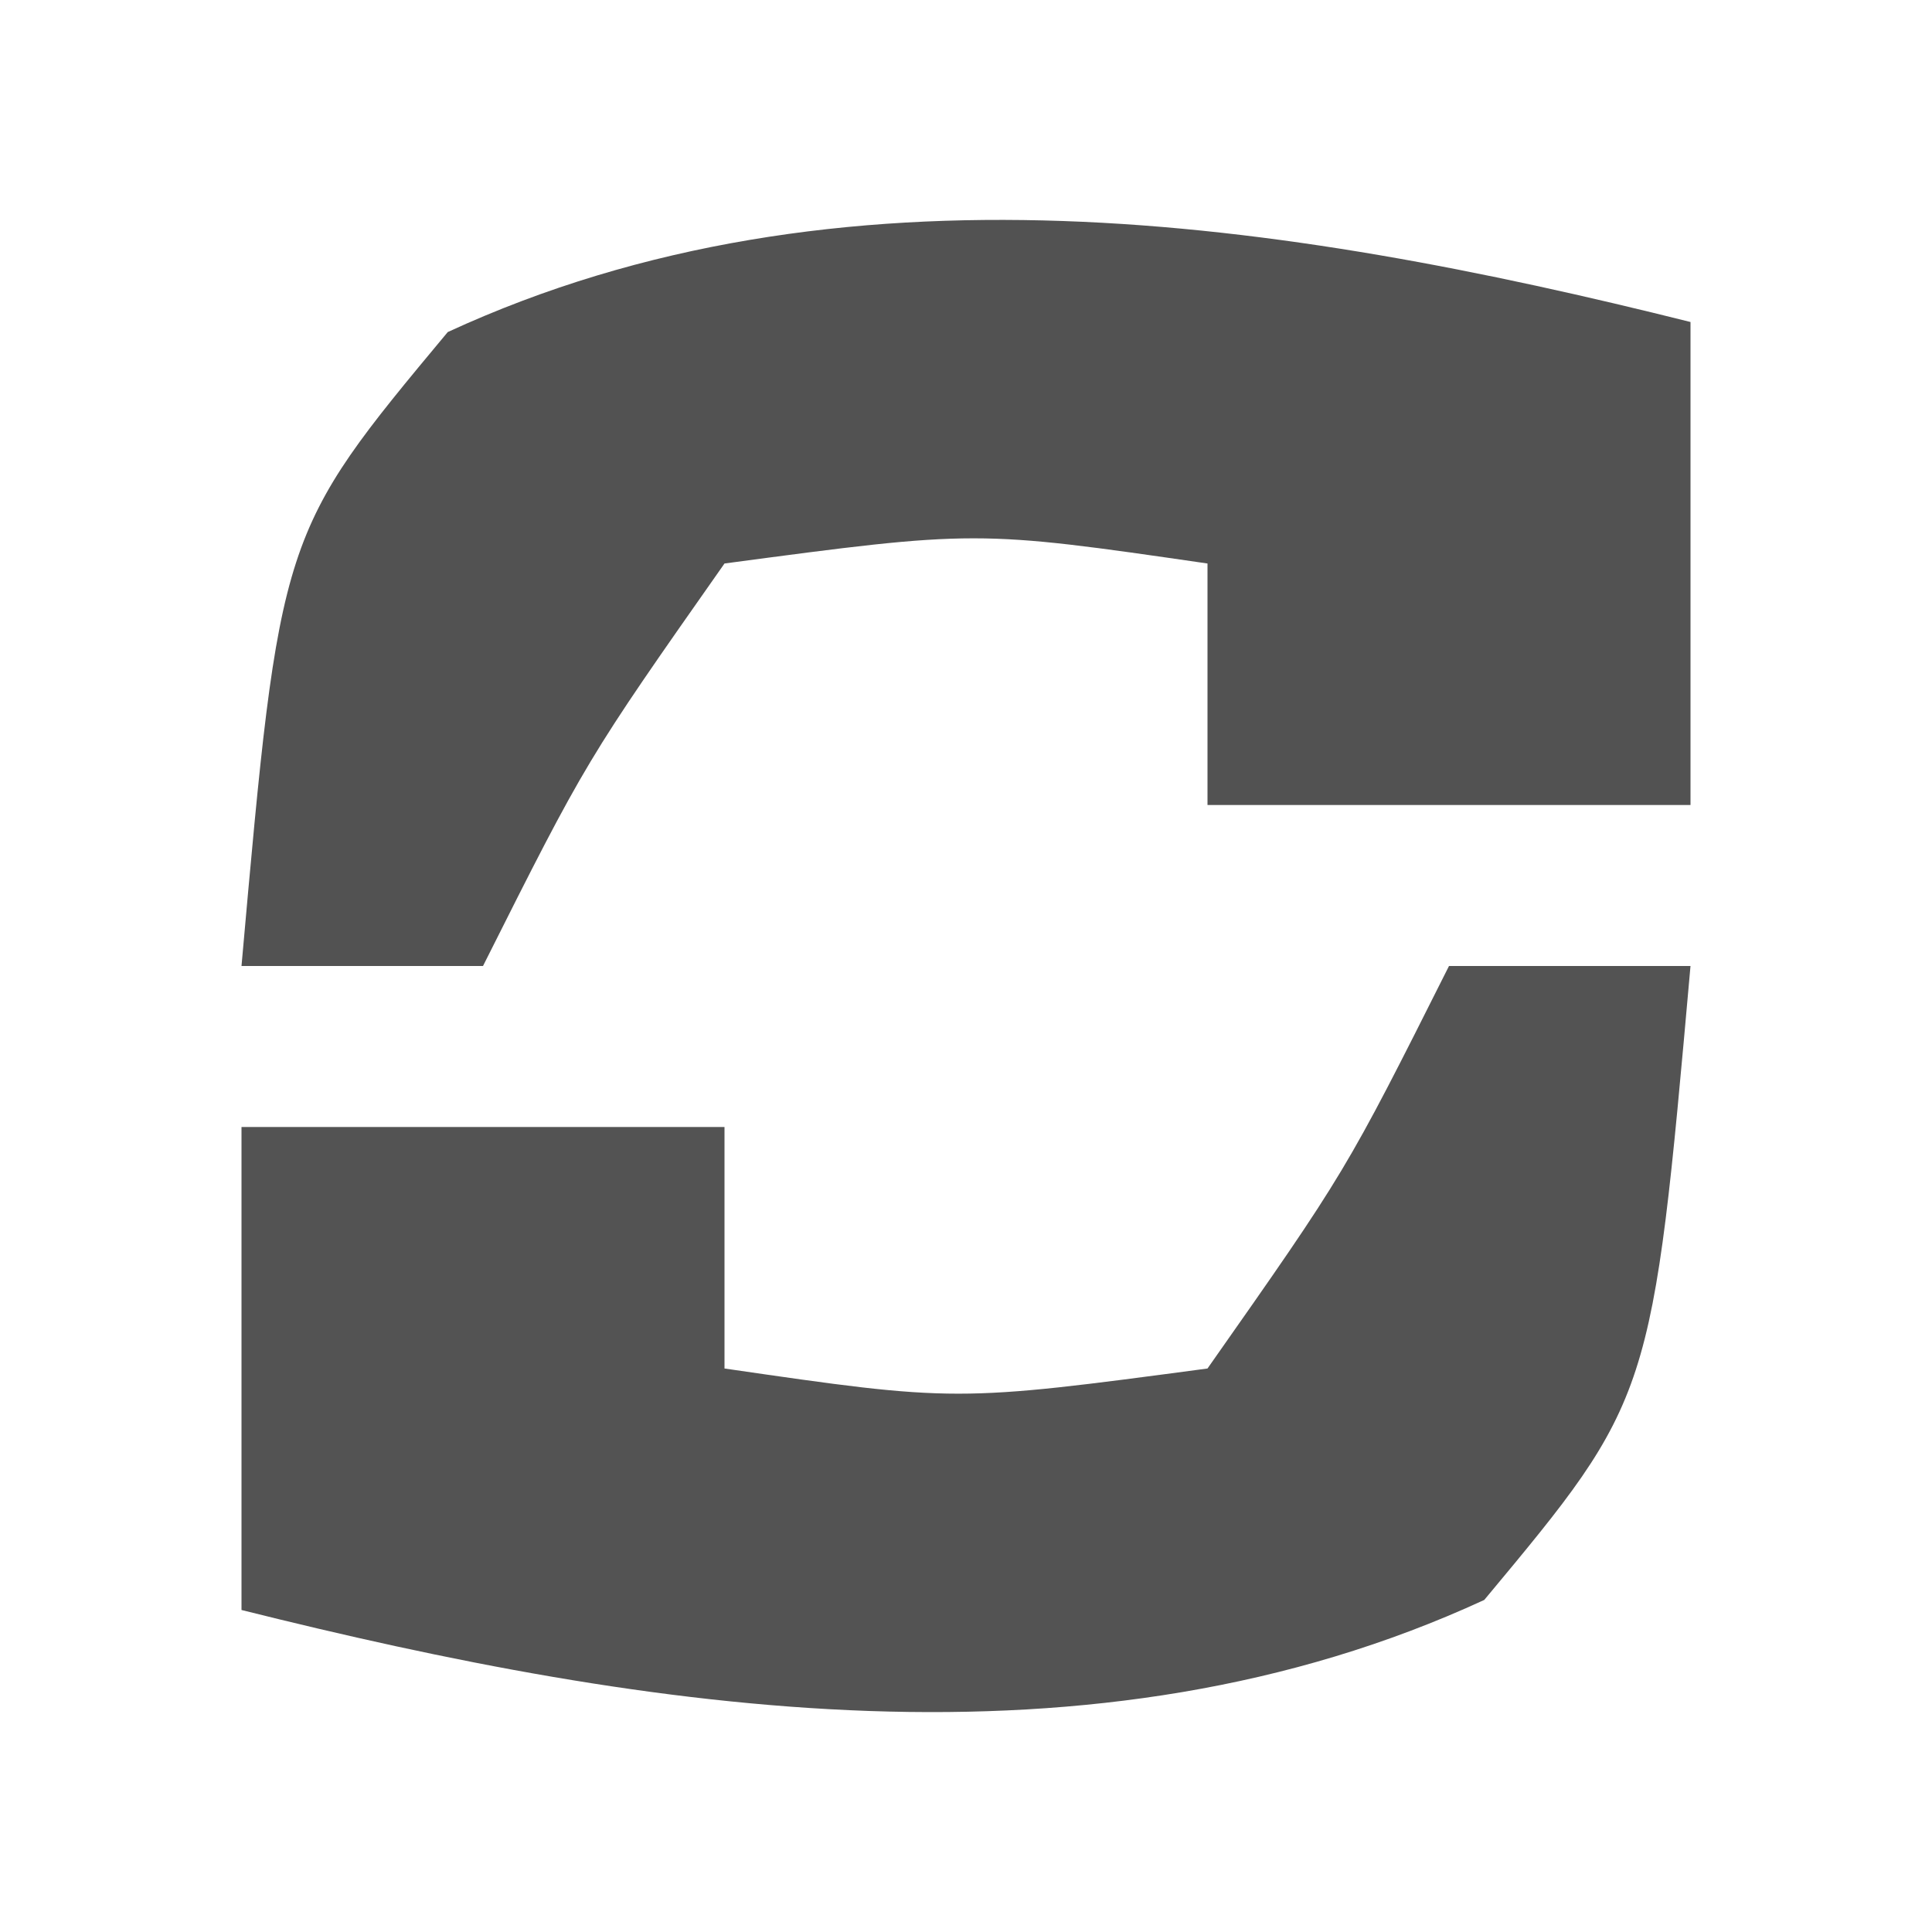 <?xml version="1.0" encoding="UTF-8"?>
<svg version="1.1" xmlns="http://www.w3.org/2000/svg" width="24" height="24">
<path d="M0 0 C0.99 0 1.98 0 3 0 C2.522 5.373 2.522 5.373 0.438 7.875 C-4.427 10.12 -9.931 9.267 -15 8 C-15 6.02 -15 4.04 -15 2 C-13.02 2 -11.04 2 -9 2 C-9 2.99 -9 3.98 -9 5 C-6.126 5.417 -6.126 5.417 -3 5 C-1.283 2.555 -1.283 2.555 0 0 Z " fill="#535353" transform="translate(18,12)"/>
<path d="M0 0 C0 1.98 0 3.96 0 6 C-1.98 6 -3.96 6 -6 6 C-6 5.01 -6 4.02 -6 3 C-8.874 2.583 -8.874 2.583 -12 3 C-13.717 5.445 -13.717 5.445 -15 8 C-15.99 8 -16.98 8 -18 8 C-17.522 2.627 -17.522 2.627 -15.438 0.125 C-10.573 -2.12 -5.069 -1.267 0 0 Z " fill="#525252" transform="translate(21,4)"/>
</svg>
